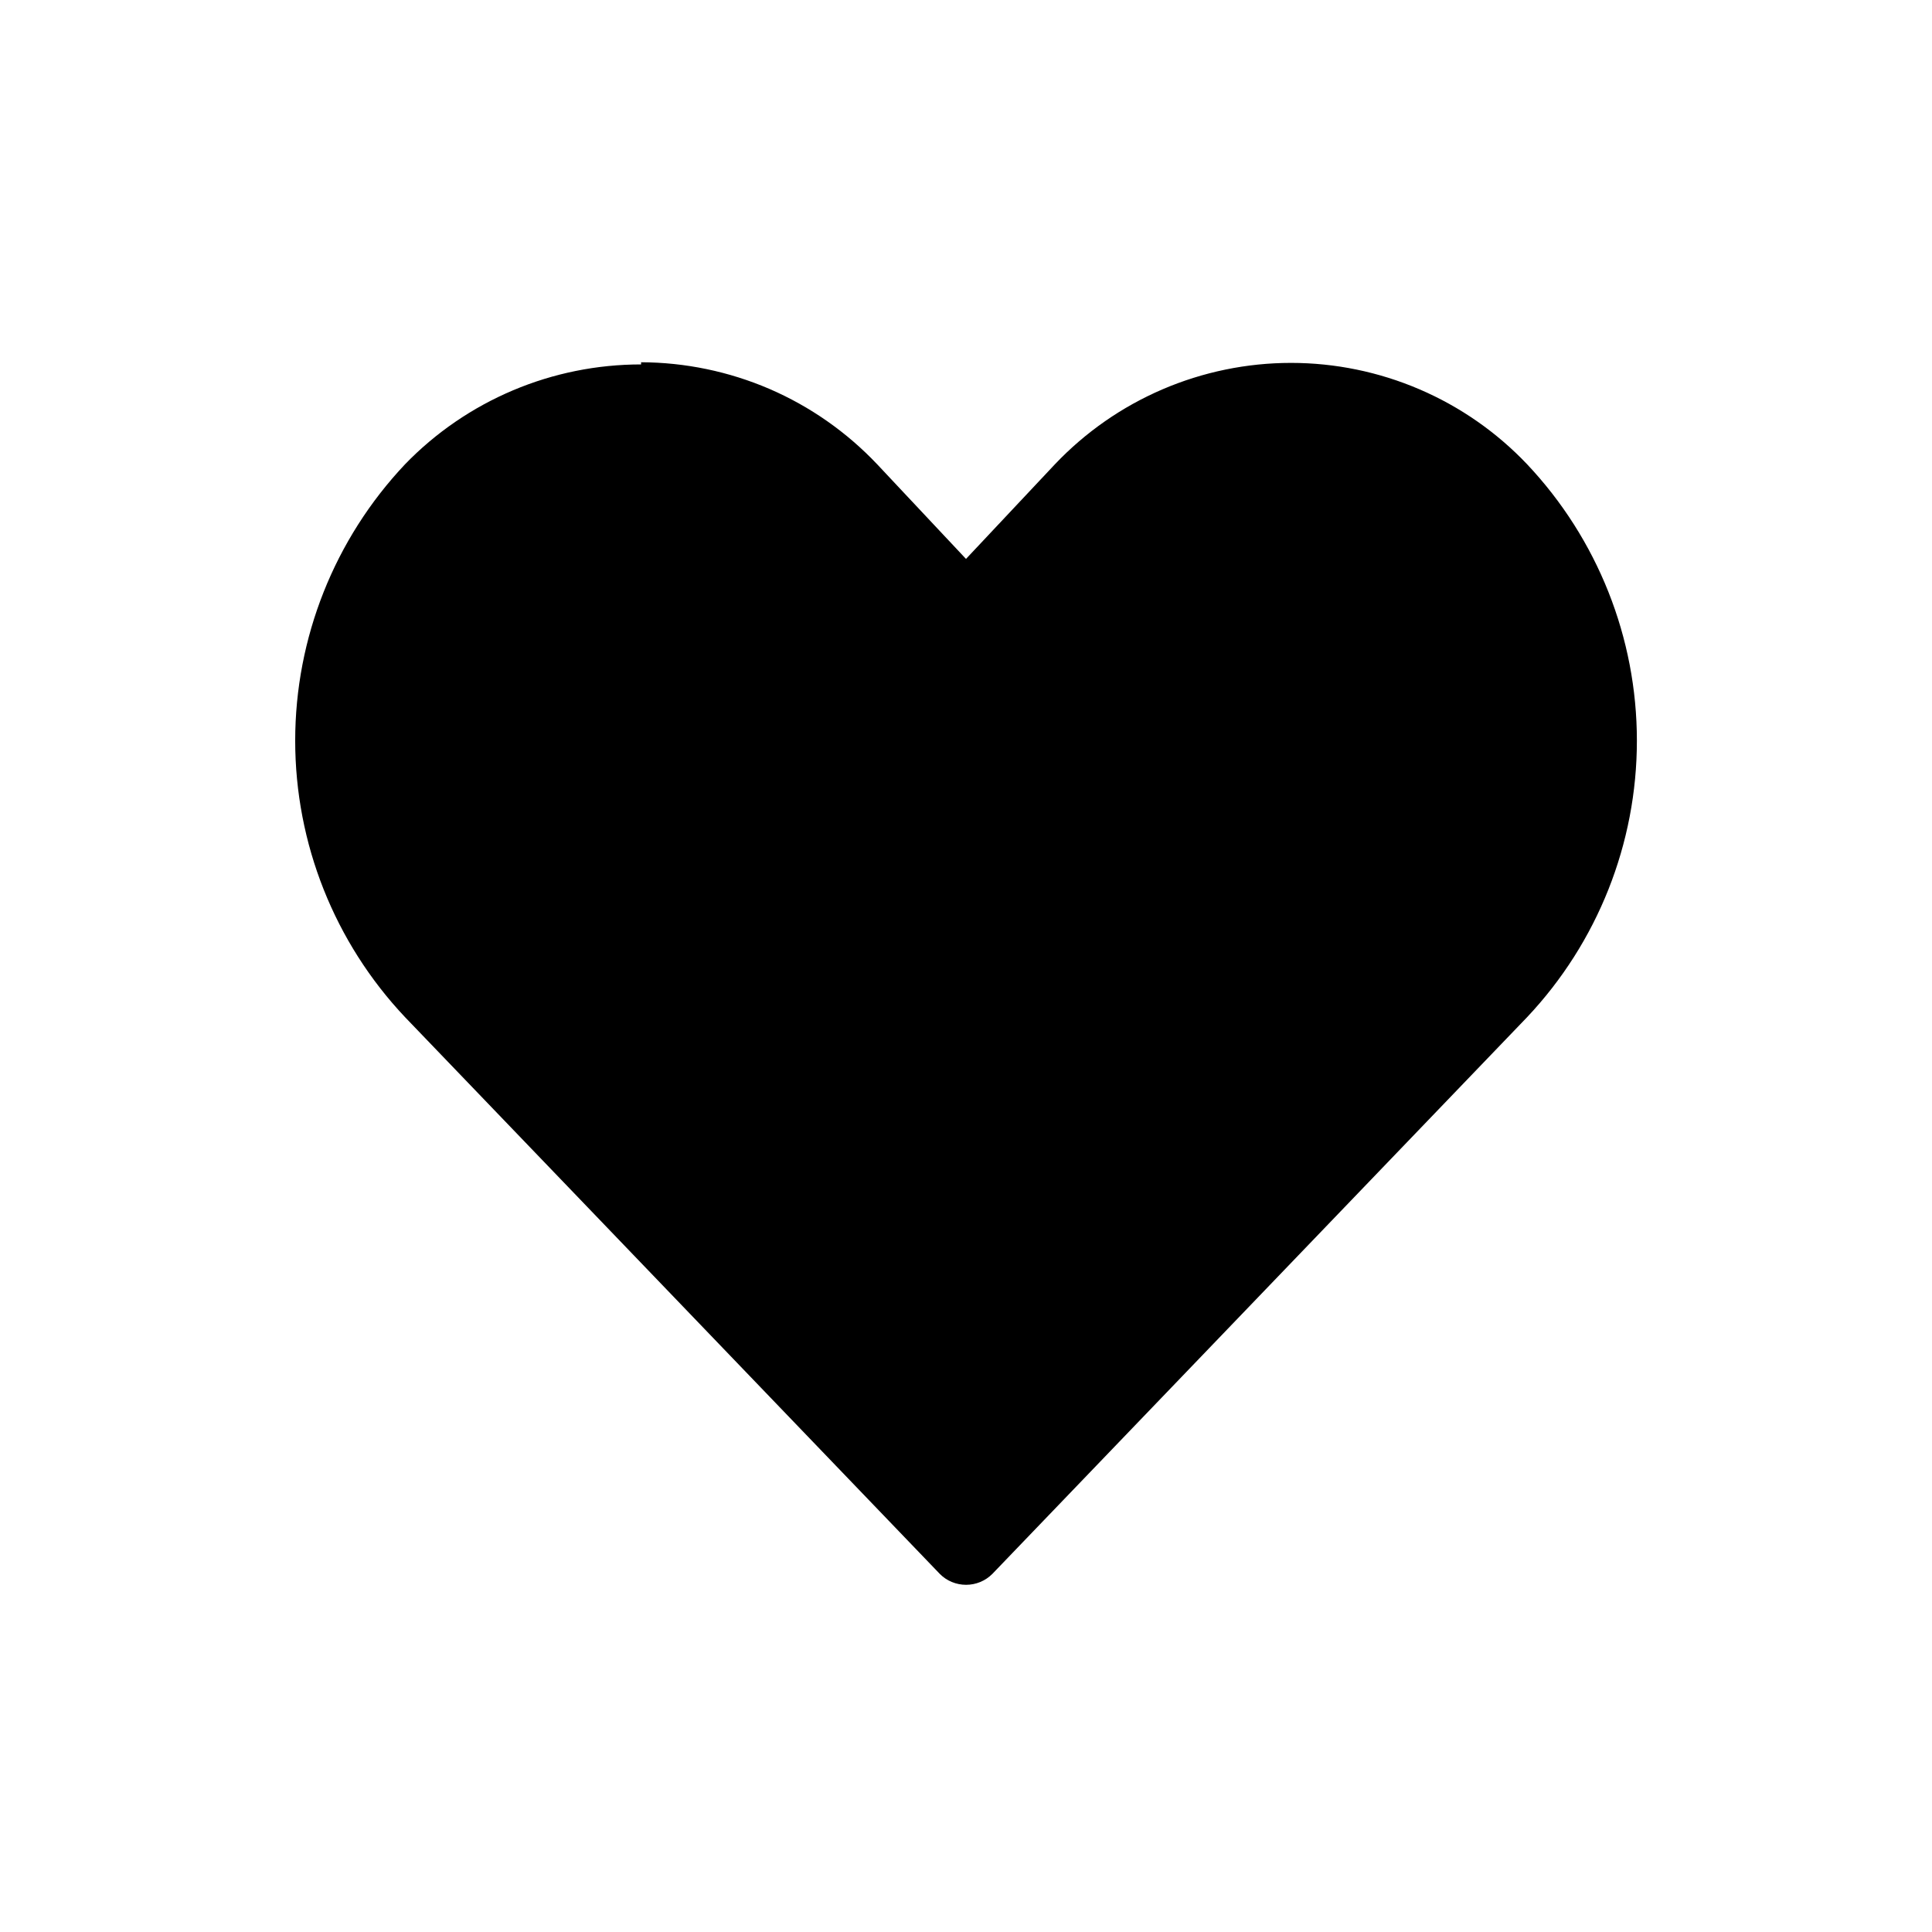 <svg width="24" height="24" viewBox="0 0 24 24" fill="none" xmlns="http://www.w3.org/2000/svg">
<path fill-rule="evenodd" clip-rule="evenodd" d="M7.964 4.527C7.417 4.527 6.876 4.636 6.372 4.849C5.868 5.062 5.412 5.374 5.032 5.767C4.155 6.696 3.667 7.924 3.667 9.201C3.667 10.478 4.155 11.707 5.032 12.636L11.675 19.552C11.761 19.639 11.879 19.687 12.001 19.687C12.123 19.687 12.24 19.639 12.327 19.552L18.97 12.636C19.846 11.707 20.334 10.478 20.334 9.201C20.334 7.924 19.846 6.696 18.97 5.767C18.592 5.369 18.137 5.052 17.633 4.836C17.129 4.62 16.586 4.508 16.038 4.508C15.489 4.508 14.946 4.62 14.442 4.836C13.938 5.052 13.483 5.369 13.105 5.767L12 6.943L10.896 5.767C10.518 5.368 10.064 5.05 9.56 4.832C9.056 4.615 8.513 4.502 7.964 4.5" fill="black"/>
</svg>
